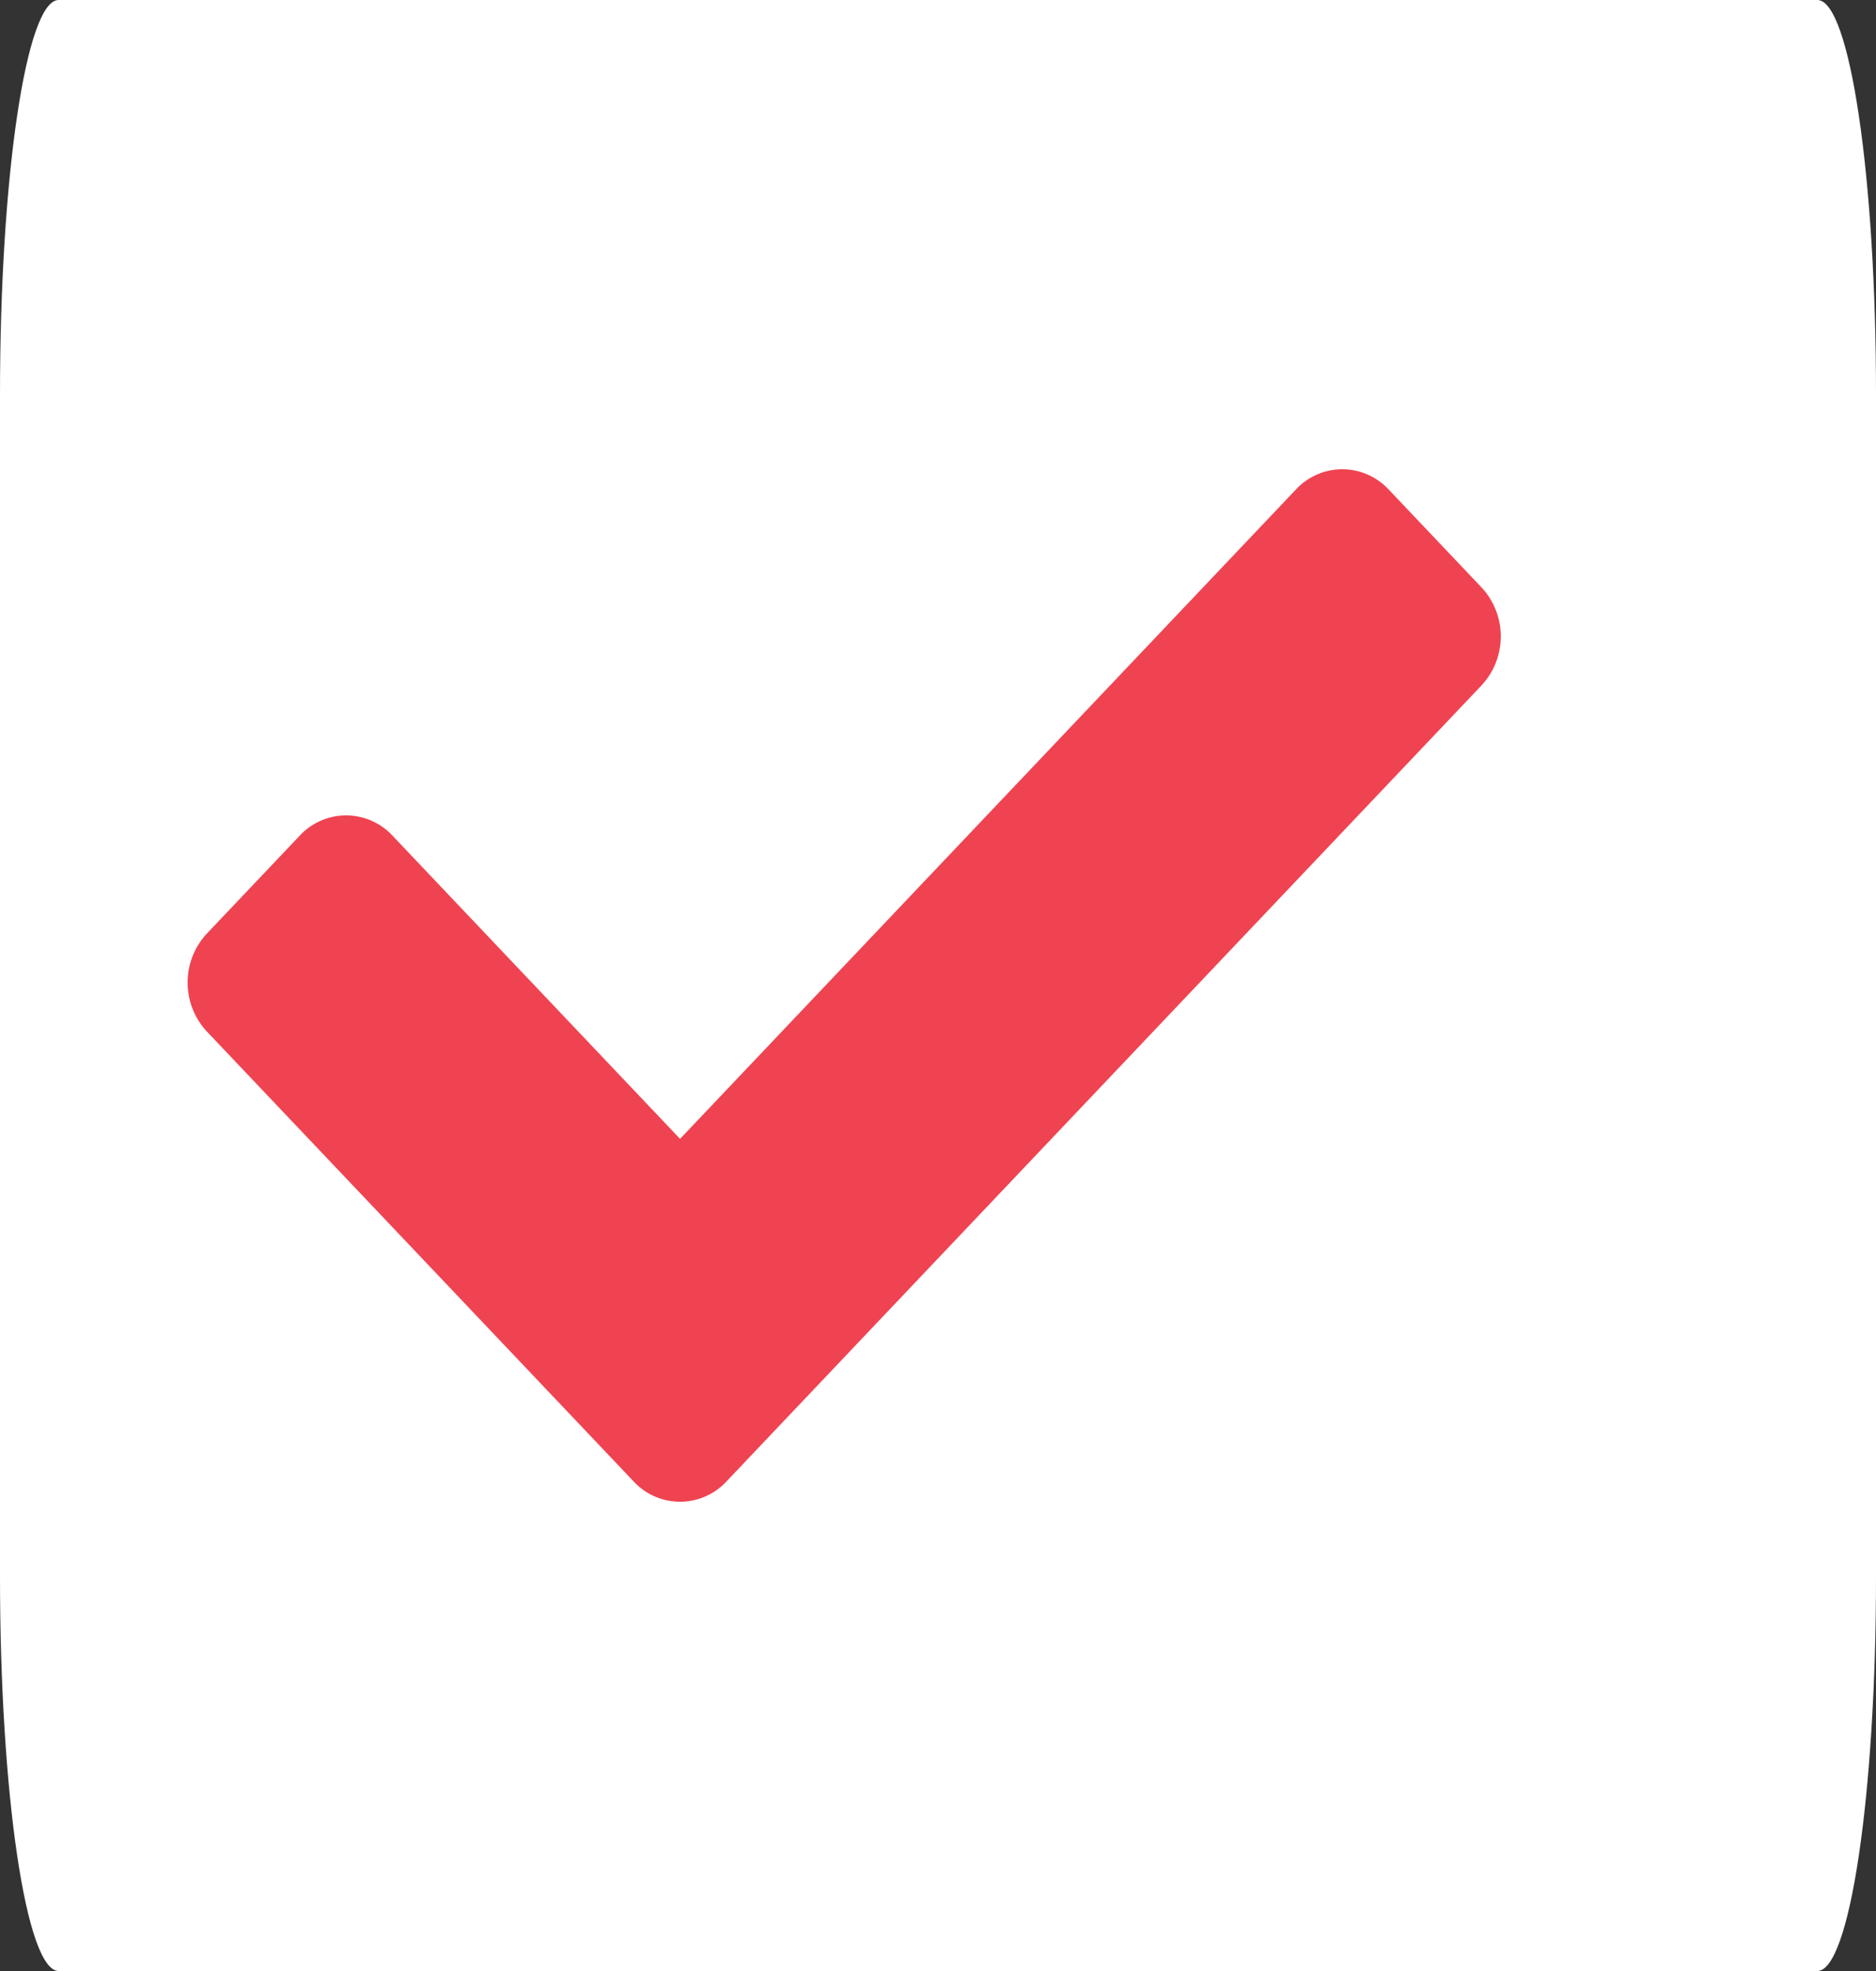 <svg width="20" height="21" fill="none" xmlns="http://www.w3.org/2000/svg"><rect width="100%" height="100%" fill="#333333" stroke="none"/><path d="M19.375 0H.625C.28 0 0 1.88 0 4.2v12.6c0 2.32.28 4.2.625 4.2h18.75c.345 0 .625-1.88.625-4.2V4.2c0-2.32-.28-4.2-.625-4.2z" fill="#fff"/><path d="m6.755 15.784-4.55-4.794a.766.766 0 0 1 0-1.043l.99-1.043a.675.675 0 0 1 .99 0l3.065 3.23 6.565-6.918a.675.675 0 0 1 .99 0l.99 1.043a.766.766 0 0 1 0 1.043l-8.05 8.482a.675.675 0 0 1-.99 0z" fill="#EF4351"/></svg>